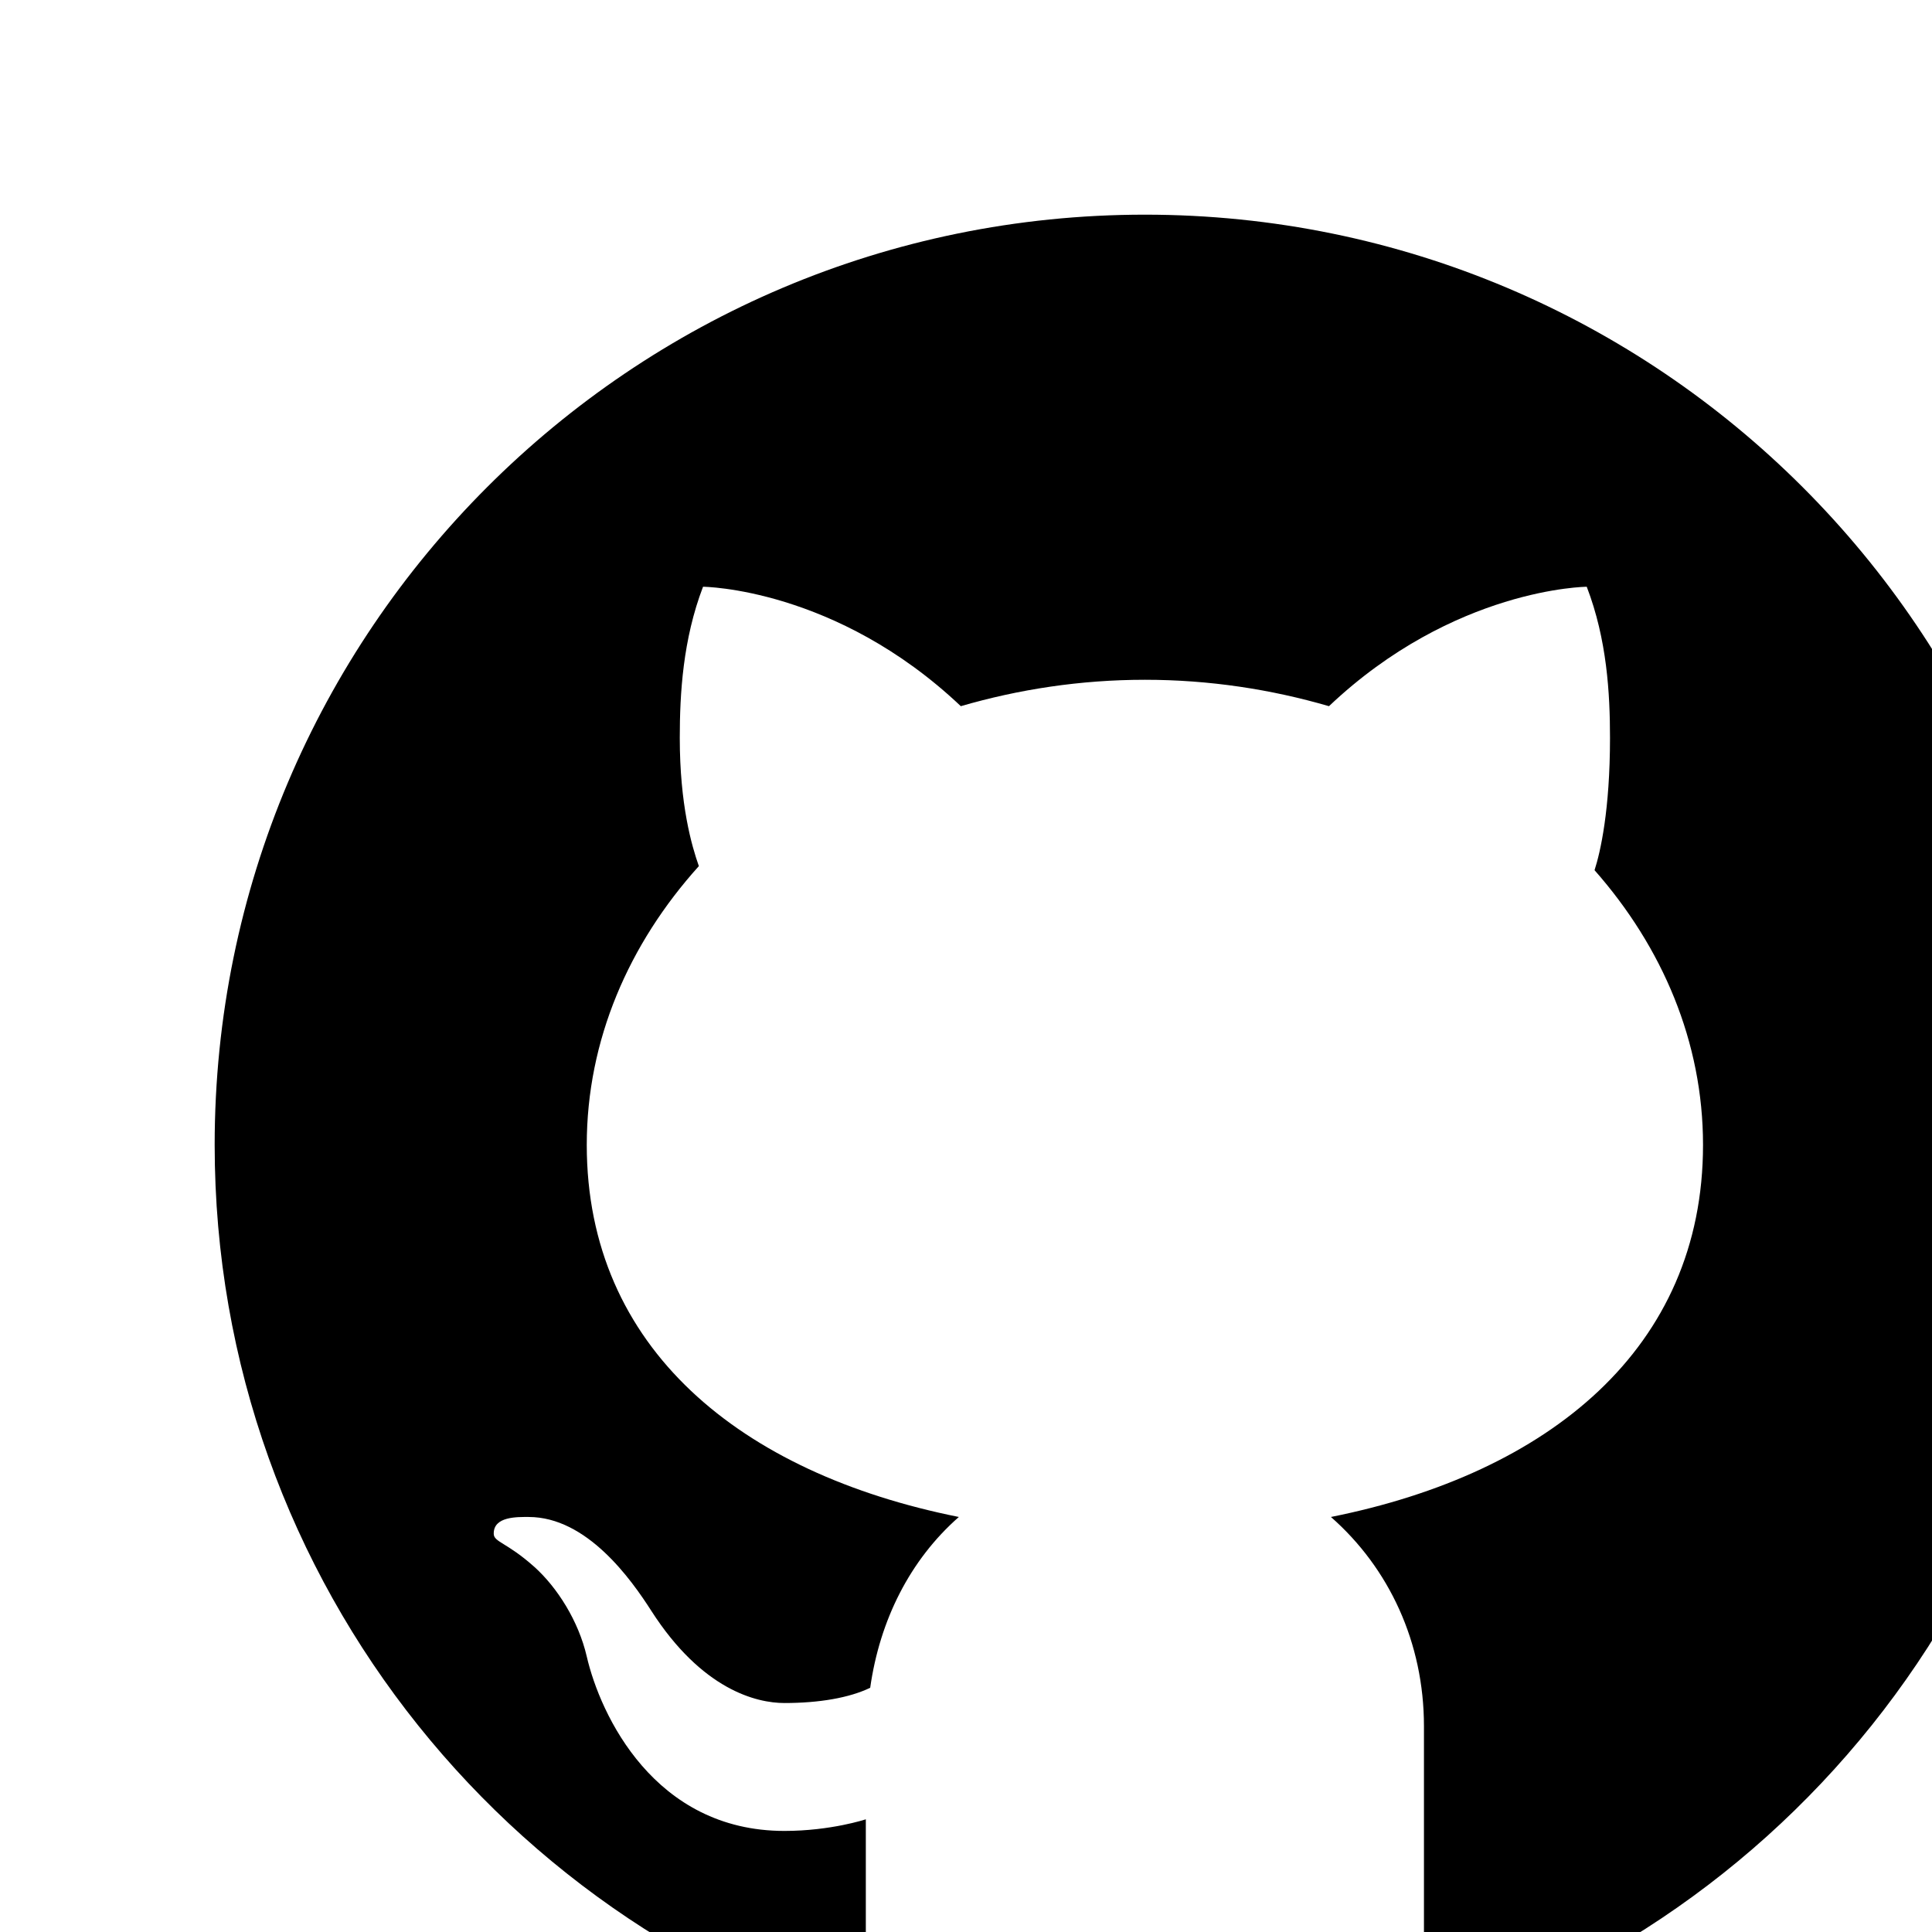 <svg id="vector" xmlns="http://www.w3.org/2000/svg" width="100" height="100" viewBox="0 0 54 54"><g transform="translation(0, -5)" id="g_0"><path fill="#000000FF" d="M32,6C17.641,6 6,17.641 6,32c0,12.277 8.512,22.56 19.955,25.286 -0.592,-0.141 -1.179,-0.299 -1.755,-0.479V50.85c0,0 -0.975,0.325 -2.275,0.325 -3.637,0 -5.148,-3.245 -5.525,-4.875 -0.229,-0.993 -0.827,-1.934 -1.469,-2.509 -0.767,-0.684 -1.126,-0.686 -1.131,-0.92 -0.01,-0.491 0.658,-0.471 0.975,-0.471 1.625,0 2.857,1.729 3.429,2.623 1.417,2.207 2.938,2.577 3.721,2.577 0.975,0 1.817,-0.146 2.397,-0.426 0.268,-1.888 1.108,-3.57 2.478,-4.774 -6.097,-1.219 -10.4,-4.716 -10.4,-10.4 0,-2.928 1.175,-5.619 3.133,-7.792C19.333,23.641 19,22.494 19,20.625c0,-1.235 0.086,-2.751 0.65,-4.225 0,0 3.708,0.026 7.205,3.338C28.469,19.268 30.196,19 32,19s3.531,0.268 5.145,0.738c3.497,-3.312 7.205,-3.338 7.205,-3.338 0.567,1.474 0.65,2.99 0.65,4.225 0,2.015 -0.268,3.19 -0.432,3.697C46.466,26.475 47.6,29.124 47.6,32c0,5.684 -4.303,9.181 -10.4,10.4 1.628,1.43 2.6,3.513 2.6,5.85v8.557c-0.576,0.181 -1.162,0.338 -1.755,0.479C49.488,54.56 58,44.277 58,32 58,17.641 46.359,6 32,6zM33.813,57.93C33.214,57.972 32.61,58 32,58 32.61,58 33.213,57.971 33.813,57.93zM37.786,57.346c-1.164,0.265 -2.357,0.451 -3.575,0.554C35.429,57.797 36.622,57.61 37.786,57.346zM32,58c-0.61,0 -1.214,-0.028 -1.813,-0.07C30.787,57.971 31.39,58 32,58zM29.788,57.9c-1.217,-0.103 -2.411,-0.289 -3.574,-0.554C27.378,57.61 28.571,57.797 29.788,57.9z"/></g></svg>